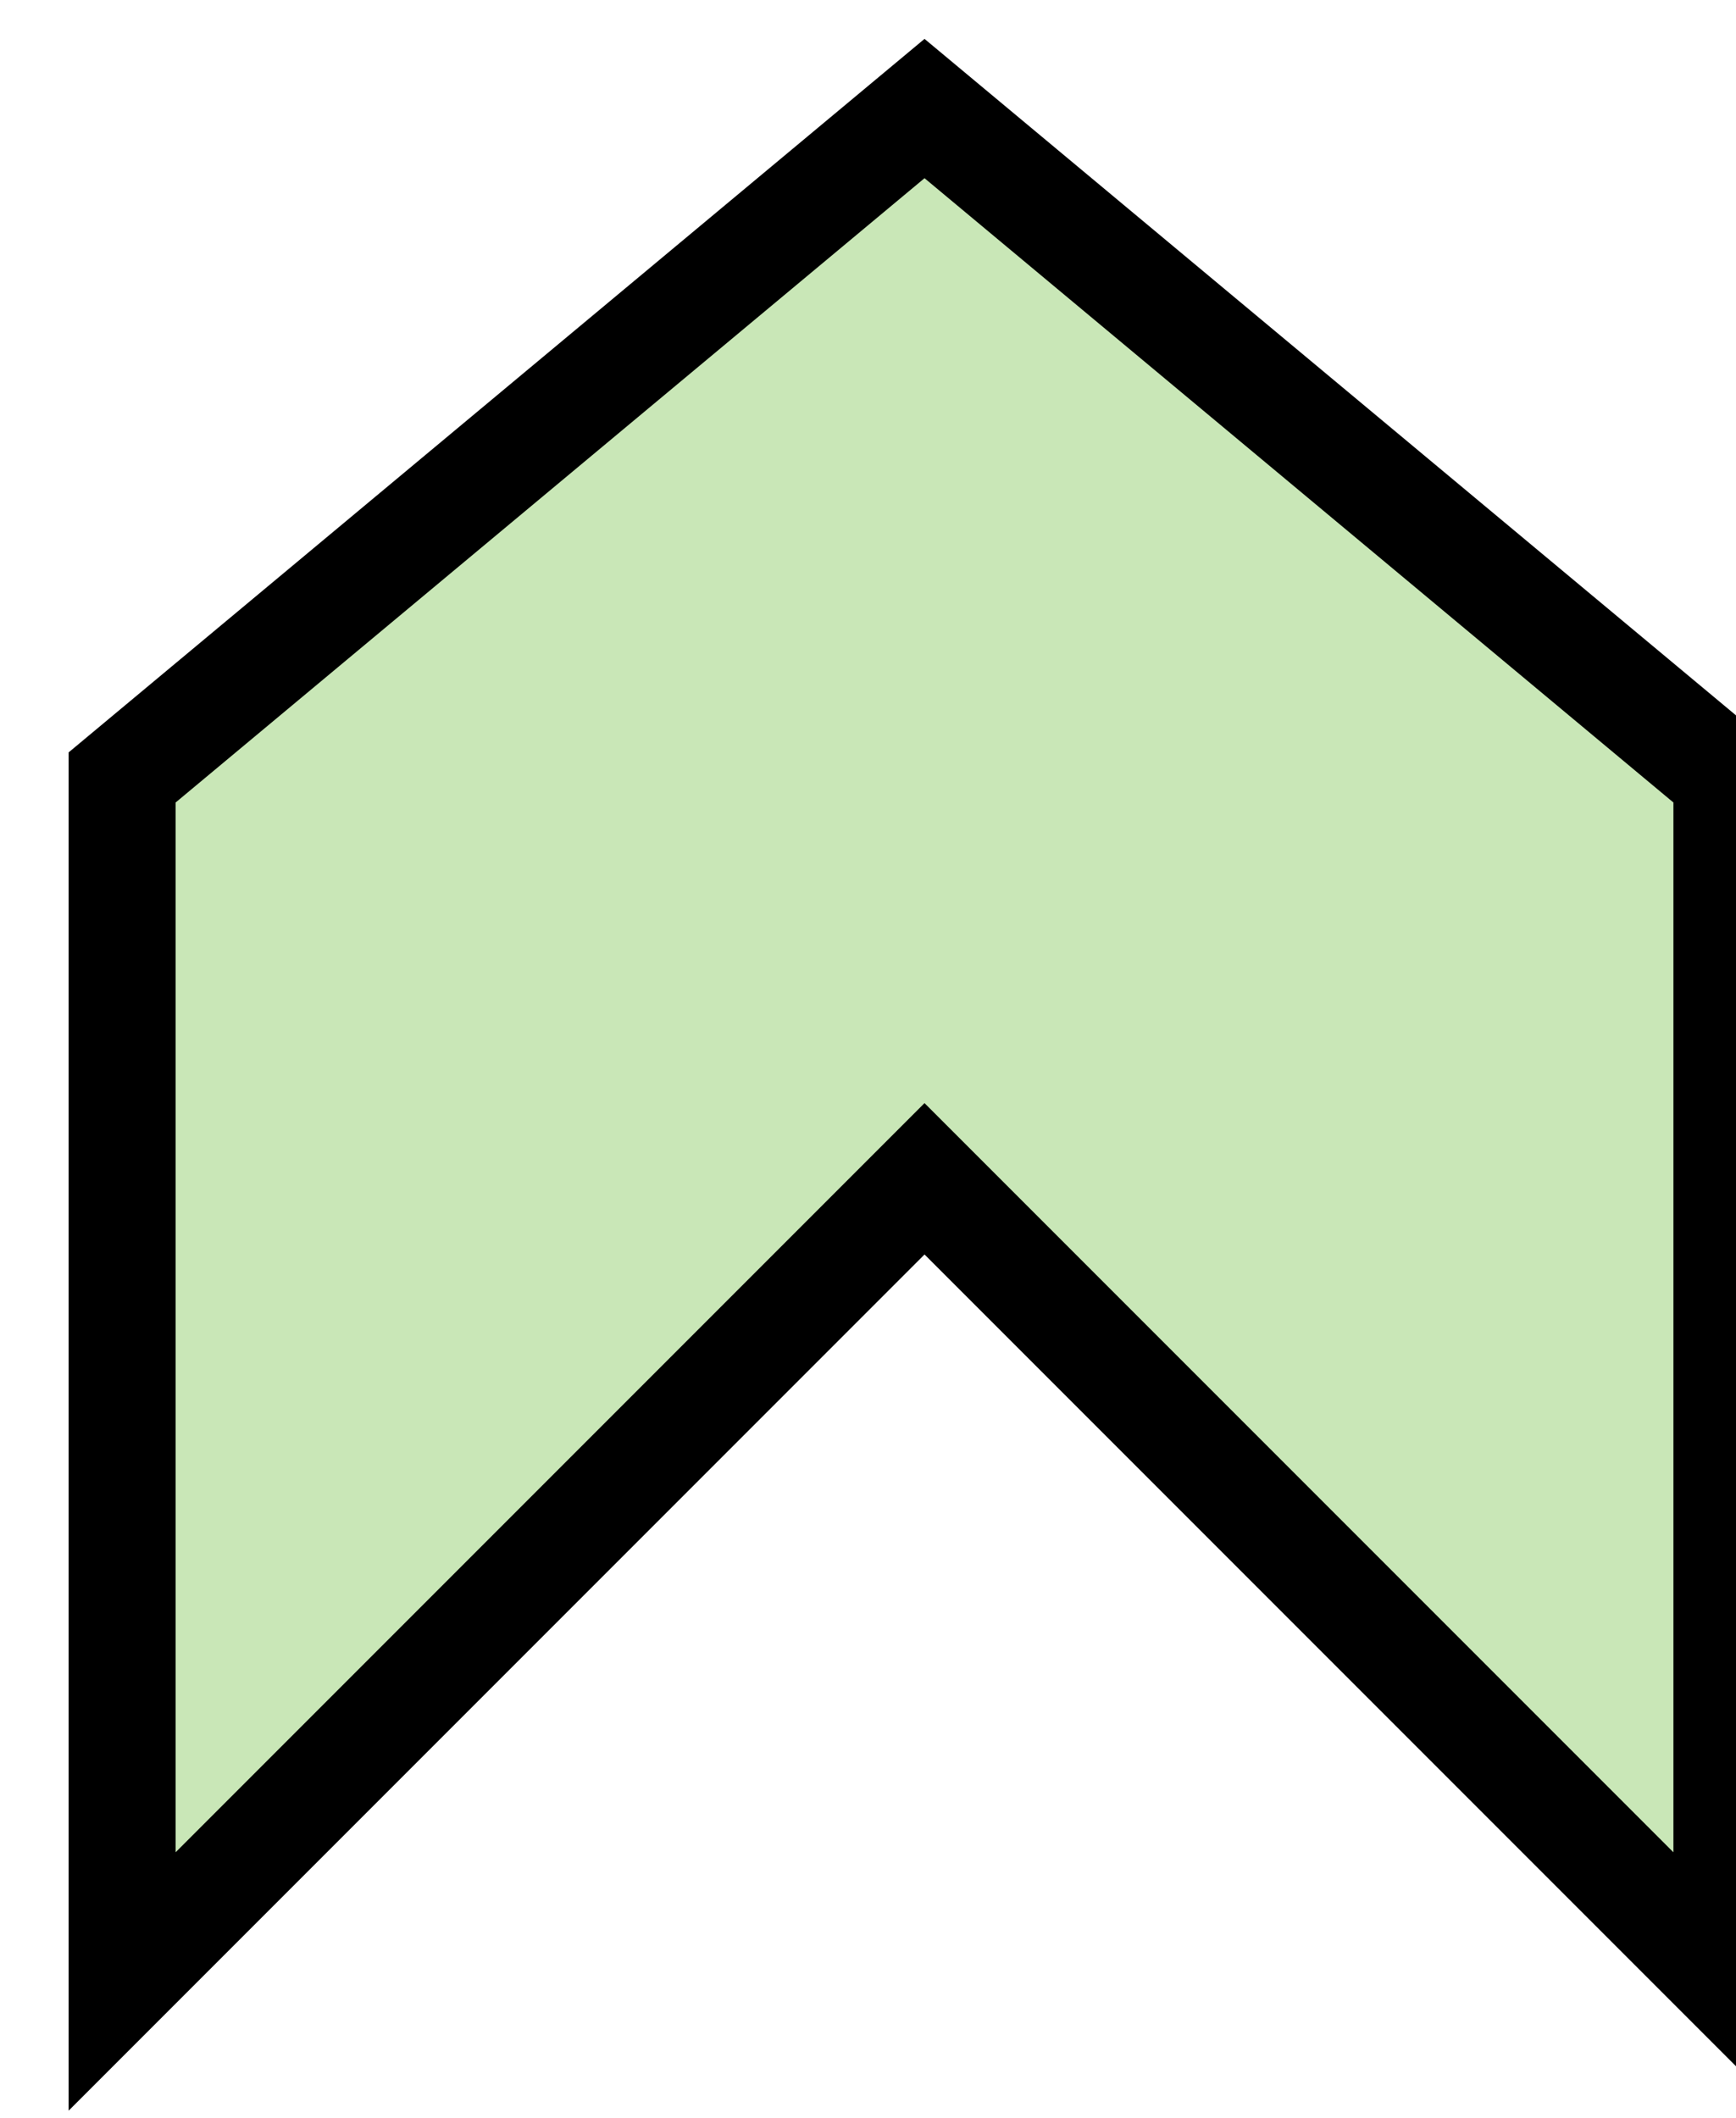<?xml version="1.0" encoding="UTF-8" standalone="no"?>
<!-- Created with Inkscape (http://www.inkscape.org/) -->

<svg
   width="3.44mm"
   height="4.196mm"
   viewBox="0 0 3.44 4.196"
   version="1.1"
   id="svg7217"
   inkscape:version="1.2.1 (9c6d41e410, 2022-07-14)"
   sodipodi:docname="technology_function.svg"
   xmlns:inkscape="http://www.inkscape.org/namespaces/inkscape"
   xmlns:sodipodi="http://sodipodi.sourceforge.net/DTD/sodipodi-0.dtd"
   xmlns="http://www.w3.org/2000/svg"
   xmlns:svg="http://www.w3.org/2000/svg">
  <sodipodi:namedview
     id="namedview7219"
     pagecolor="#ffffff"
     bordercolor="#666666"
     borderopacity="1.0"
     inkscape:pageshadow="2"
     inkscape:pageopacity="0.0"
     inkscape:pagecheckerboard="0"
     inkscape:document-units="mm"
     showgrid="false"
     fit-margin-top="0"
     fit-margin-left="0"
     fit-margin-right="0"
     fit-margin-bottom="0"
     inkscape:zoom="5.02"
     inkscape:cx="8.0677291"
     inkscape:cy="62.051793"
     inkscape:window-width="999"
     inkscape:window-height="1040"
     inkscape:window-x="576"
     inkscape:window-y="0"
     inkscape:window-maximized="0"
     inkscape:current-layer="layer1"
     inkscape:showpageshadow="2"
     inkscape:deskcolor="#d1d1d1" />
  <defs
     id="defs7214">
    <clipPath
       clipPathUnits="userSpaceOnUse"
       id="clipPath6">
      <path
         d="m 162,96 h 122 v 57 H 162 Z"
         id="path942" />
    </clipPath>
  </defs>
  <g
     inkscape:label="Calque 1"
     inkscape:groupmode="layer"
     id="layer1"
     transform="translate(-154.277,-186.383)">
    <polygon
       fill="none"
       clip-path="url(#clipPath6)"
       points="277,107 277,116 271,110 265,116 265,107 271,102 "
       stroke="#000000"
       id="polygon1002"
       transform="matrix(0.265,0,0,0.265,84.294,159.568)"
       style="font-family:'Segoe UI';fill:#c9e7b7;fill-opacity:1;stroke-linecap:butt;text-rendering:optimizeLegibility;stroke-width:0.8;stroke-dasharray:none" />
  </g>
</svg>
